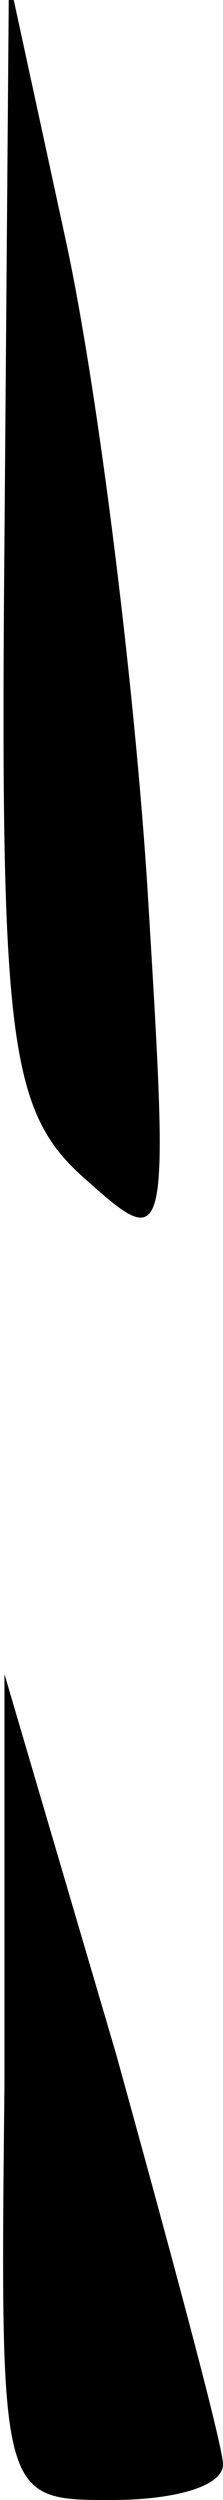 <?xml version="1.0" standalone="no"?>
<!DOCTYPE svg PUBLIC "-//W3C//DTD SVG 20010904//EN"
 "http://www.w3.org/TR/2001/REC-SVG-20010904/DTD/svg10.dtd">
<svg version="1.0" xmlns="http://www.w3.org/2000/svg"
 width="5pt" height="56pt" viewBox="0 0 5 56"
 preserveAspectRatio="xMidYMid meet">
<g transform="translate(0,56) scale(0.1,-0.1)"
fill="#000000" stroke="none">
<path fill="#000000" stroke="none" d="M1 439 c-1 -112 1 -128 18 -143 19 -17
19 -16 14 66 -3 46 -11 110 -18 143 l-13 60 -1 -126z"/>
<path fill="#000000" stroke="none" d="M1 93 c-1 -93 -1 -93 24 -93 14 0 25 3
25 8 0 4 -11 45 -24 92 l-25 85 0 -92z"/>
</g>
</svg>

